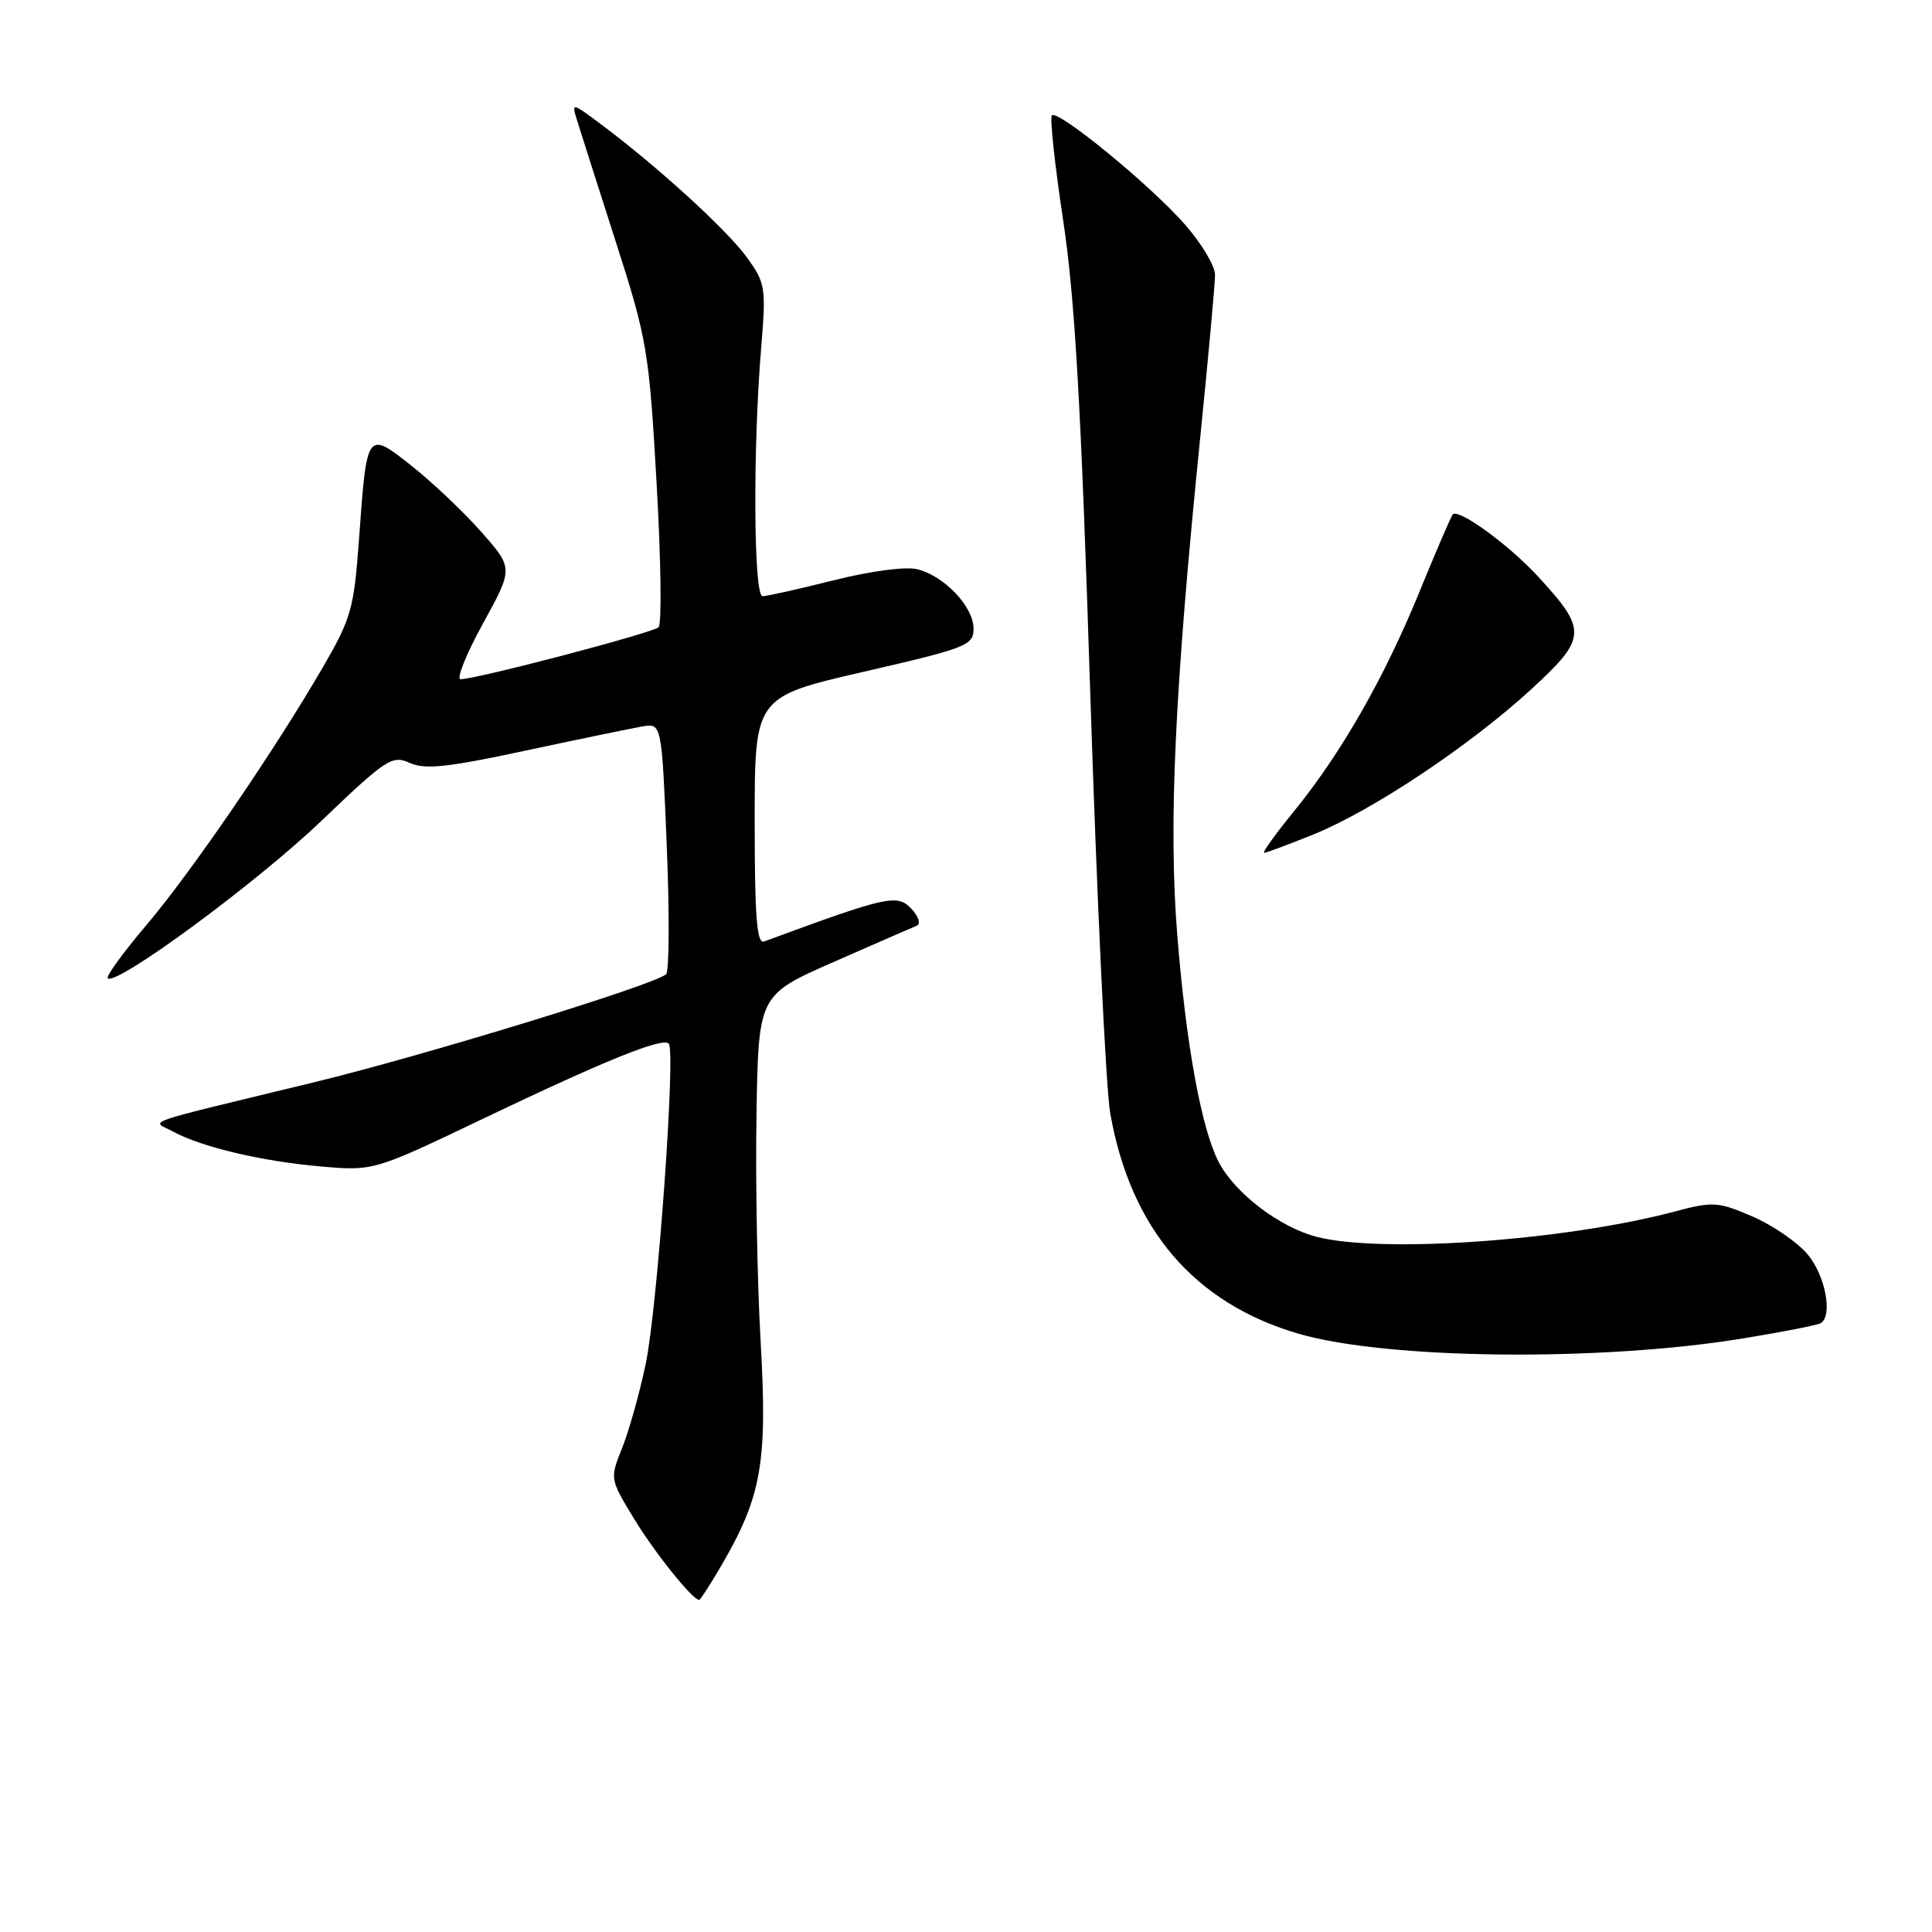 <?xml version="1.0" encoding="UTF-8" standalone="no"?>
<!DOCTYPE svg PUBLIC "-//W3C//DTD SVG 1.1//EN" "http://www.w3.org/Graphics/SVG/1.1/DTD/svg11.dtd" >
<svg xmlns="http://www.w3.org/2000/svg" xmlns:xlink="http://www.w3.org/1999/xlink" version="1.1" viewBox="0 0 256 256">
 <g >
 <path fill="currentColor"
d=" M 95.45 207.67 C 100.90 198.38 101.70 193.92 100.80 178.00 C 100.34 170.03 100.09 156.38 100.24 147.67 C 100.50 131.84 100.50 131.84 110.50 127.45 C 116.00 125.03 120.95 122.87 121.50 122.65 C 122.05 122.42 121.70 121.40 120.72 120.37 C 118.87 118.44 117.51 118.75 101.25 124.75 C 100.28 125.11 100.00 121.51 100.00 108.78 C 100.00 92.34 100.00 92.34 114.50 89.00 C 128.16 85.85 129.00 85.52 129.00 83.28 C 129.00 80.40 125.13 76.32 121.56 75.43 C 120.04 75.04 115.40 75.66 110.51 76.88 C 105.87 78.05 101.61 79.00 101.04 79.00 C 99.85 79.00 99.75 59.46 100.86 46.09 C 101.52 38.06 101.44 37.52 98.93 34.06 C 96.31 30.44 86.99 21.95 79.61 16.45 C 75.72 13.55 75.72 13.55 76.49 16.03 C 76.91 17.39 79.21 24.60 81.60 32.05 C 85.75 44.98 86.00 46.44 87.00 63.98 C 87.58 74.08 87.70 82.69 87.27 83.11 C 86.51 83.86 63.12 90.00 61.03 90.00 C 60.44 90.00 61.76 86.69 63.98 82.65 C 68.02 75.30 68.02 75.30 63.80 70.51 C 61.47 67.87 57.33 63.94 54.59 61.77 C 48.59 57.02 48.61 57.00 47.57 71.45 C 46.90 80.67 46.55 81.93 42.76 88.45 C 36.27 99.62 25.36 115.55 19.35 122.64 C 16.31 126.22 14.03 129.36 14.28 129.62 C 15.37 130.70 33.93 117.04 42.50 108.85 C 51.20 100.53 51.96 100.03 54.29 101.09 C 56.30 102.00 59.28 101.69 69.64 99.46 C 76.71 97.95 83.67 96.51 85.09 96.26 C 87.68 95.82 87.68 95.82 88.35 112.10 C 88.72 121.05 88.68 128.70 88.26 129.09 C 86.77 130.49 56.21 139.87 41.48 143.44 C 17.81 149.19 20.09 148.39 22.95 149.95 C 26.70 151.99 34.74 153.89 42.50 154.56 C 49.50 155.17 49.50 155.17 64.00 148.24 C 80.16 140.51 87.77 137.43 88.61 138.28 C 89.57 139.23 87.11 173.37 85.55 180.78 C 84.74 184.62 83.34 189.61 82.44 191.86 C 80.80 195.95 80.81 195.96 84.01 201.23 C 86.75 205.74 91.77 212.00 92.64 212.00 C 92.79 212.00 94.06 210.05 95.45 207.67 Z  M 231.00 177.34 C 236.22 176.49 240.84 175.58 241.25 175.33 C 242.88 174.35 241.87 169.00 239.52 166.21 C 238.16 164.59 234.86 162.33 232.19 161.18 C 227.65 159.23 226.99 159.18 221.92 160.53 C 207.44 164.38 183.27 166.10 174.56 163.91 C 169.59 162.66 163.63 158.12 161.47 153.95 C 159.19 149.52 157.17 138.49 156.00 123.96 C 154.82 109.35 155.64 91.56 159.03 58.03 C 160.11 47.32 161.00 37.60 161.00 36.42 C 161.00 35.24 159.19 32.22 156.97 29.70 C 152.38 24.48 140.18 14.49 139.38 15.29 C 139.09 15.58 139.76 21.82 140.87 29.16 C 142.43 39.45 143.25 53.81 144.47 92.00 C 145.35 119.23 146.53 144.20 147.11 147.50 C 149.80 162.79 158.19 172.64 171.98 176.70 C 183.67 180.14 212.04 180.45 231.00 177.34 Z  M 174.11 110.54 C 181.94 107.35 194.80 98.77 202.90 91.33 C 210.30 84.52 210.36 83.51 203.77 76.36 C 199.89 72.16 193.30 67.36 192.50 68.16 C 192.29 68.38 190.30 73.00 188.08 78.43 C 183.41 89.86 177.71 99.83 171.41 107.56 C 168.97 110.55 167.22 113.00 167.51 113.00 C 167.80 113.00 170.77 111.89 174.11 110.54 Z "/>
</g>
</svg>